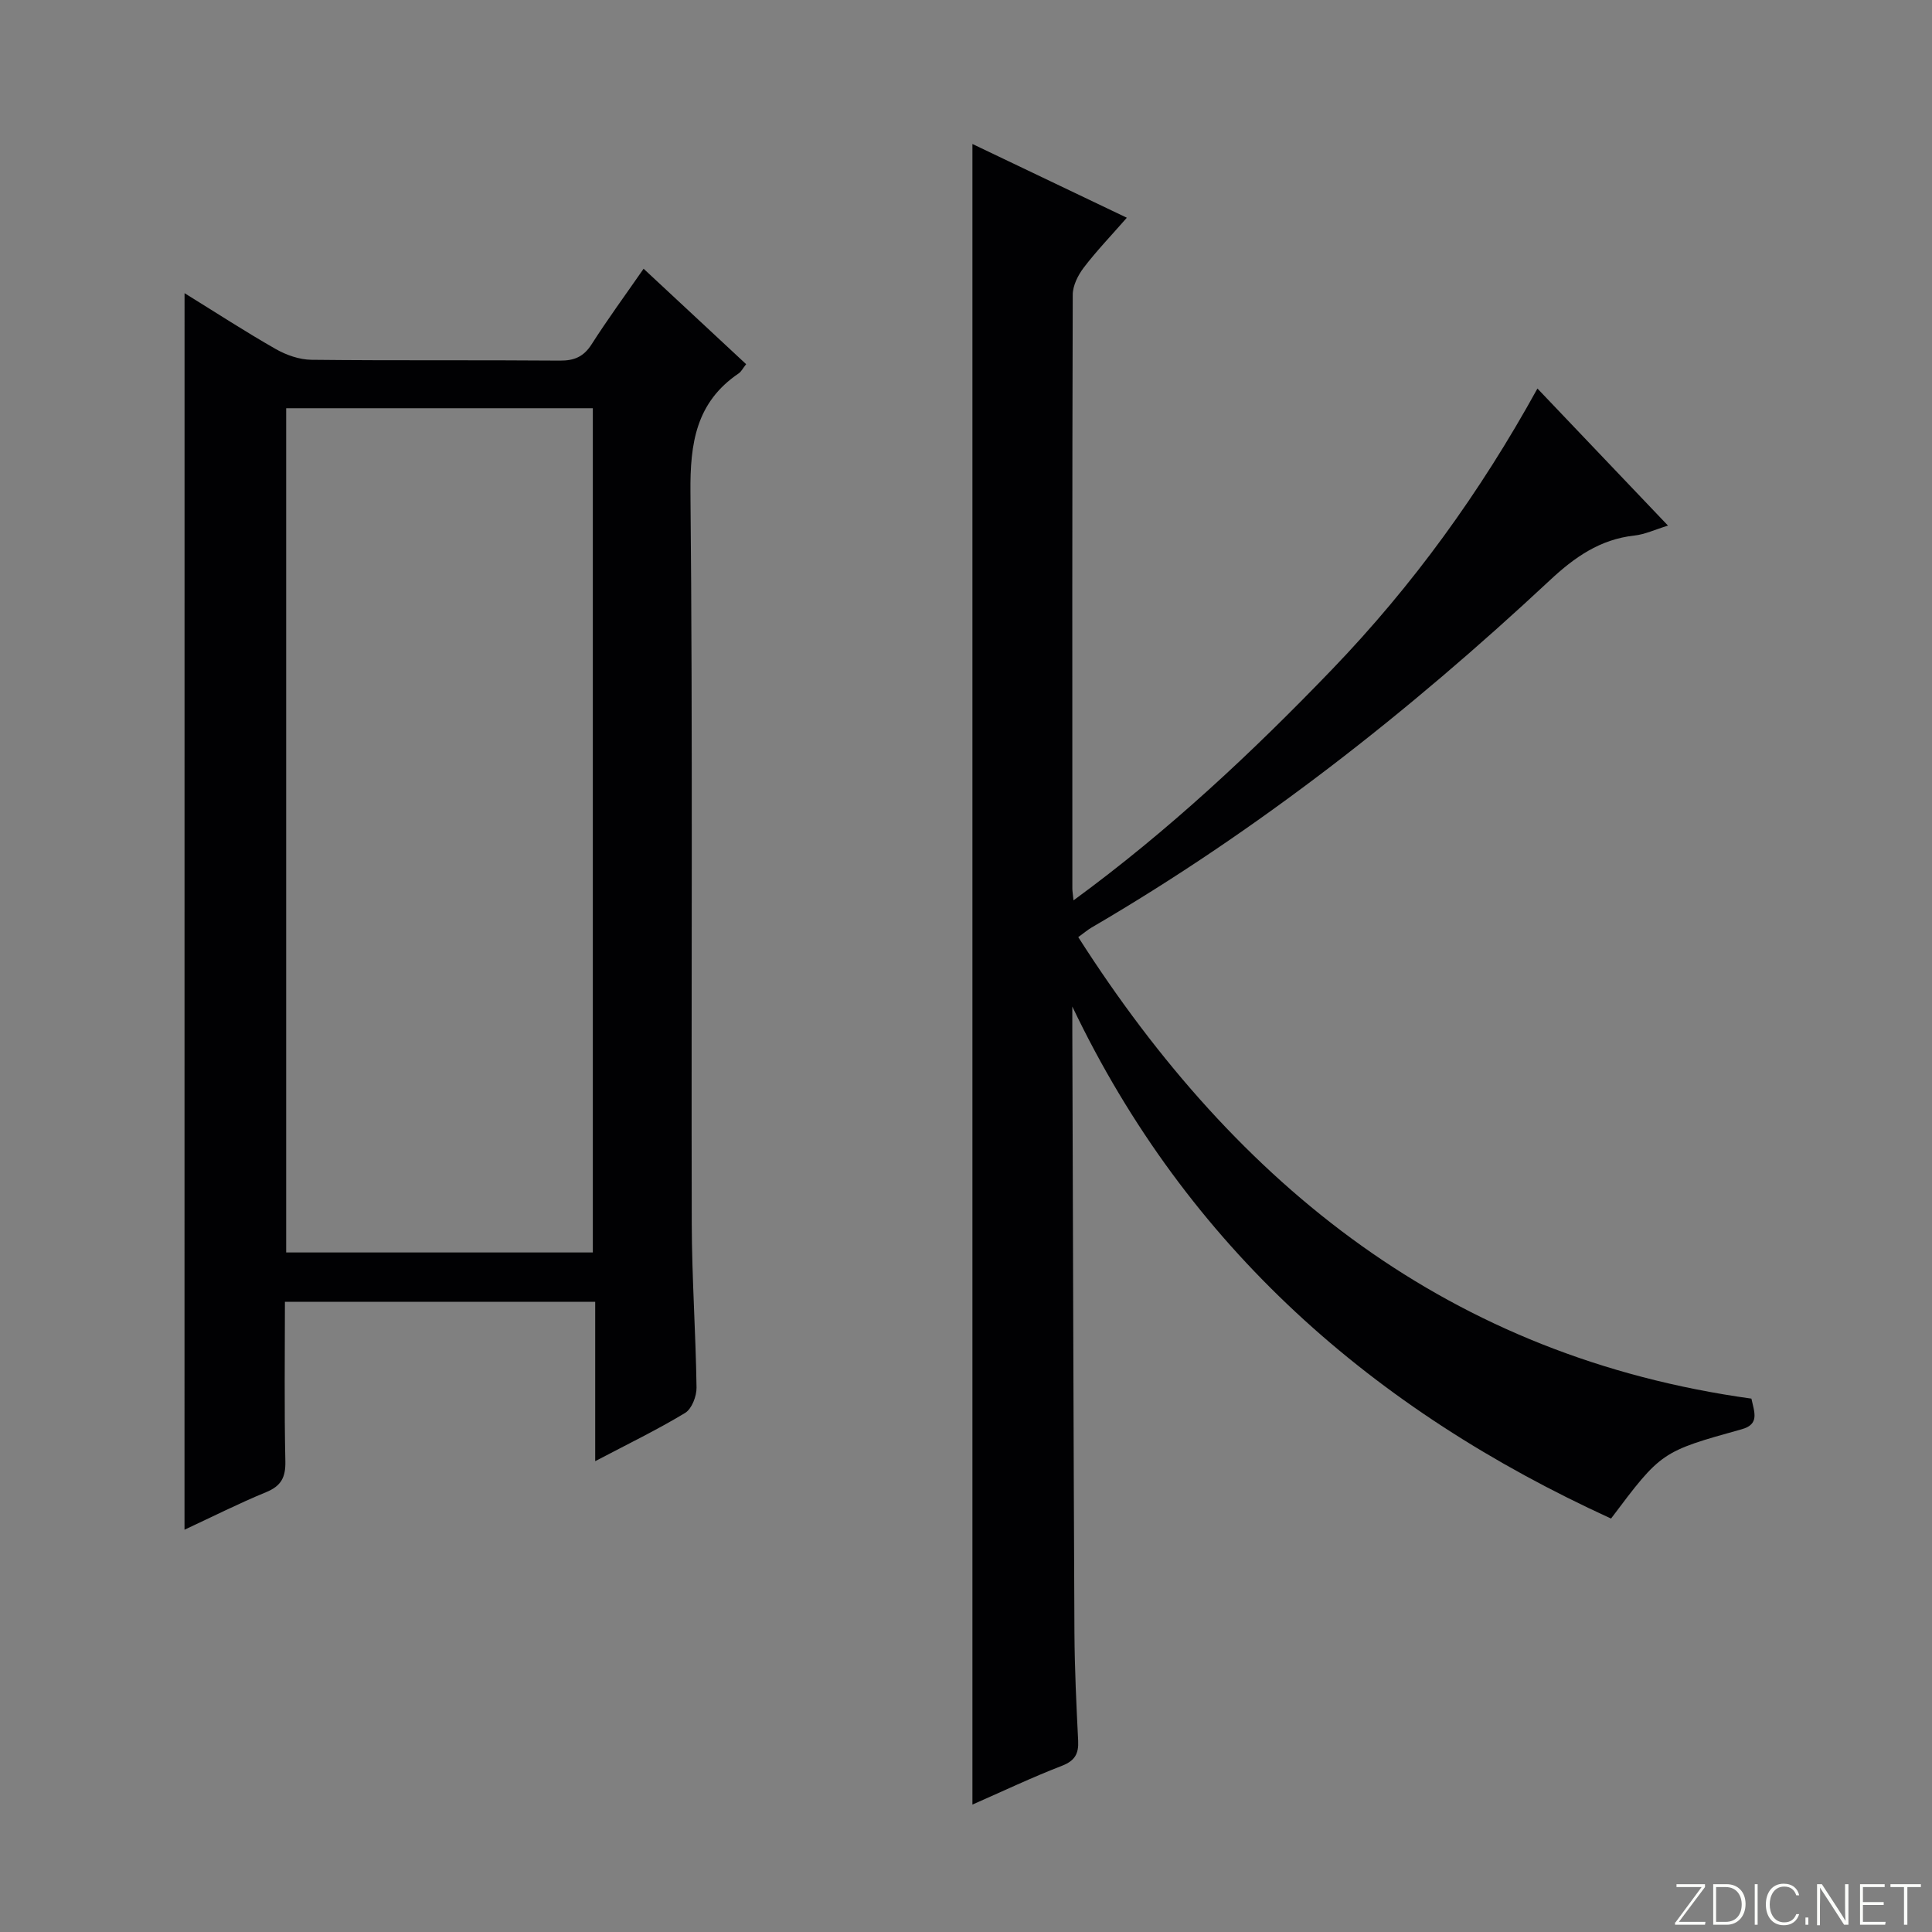 <svg enable-background="new 0 0 400 400" viewBox="0 0 400 400" xmlns="http://www.w3.org/2000/svg"><rect x="0" y="0" width="400" height="400" fill="#808080" stroke="none"/><g fill="#fbfcfa"><path d="m346.9 398 5.4-7.3h-5.2v-.6h5.9v.6l-5.4 7.2h5.5l-.1.6h-6.2v-.5z"/><path d="m354.7 390.1h2.8c2.3 0 3.9 1.6 3.9 4.1s-1.6 4.3-3.9 4.3h-2.8zm.6 7.8h2c2.2 0 3.3-1.6 3.3-3.6 0-1.8-1-3.6-3.3-3.6h-2z"/><path d="m363.9 390.1v8.4h-.6v-8.4z"/><path d="m372.5 396.3c-.4 1.3-1.4 2.3-3.2 2.3-2.4 0-3.7-1.9-3.7-4.3 0-2.3 1.2-4.3 3.7-4.3 1.8 0 2.9 1 3.2 2.4h-.6c-.4-1.1-1.1-1.8-2.5-1.8-2.1 0-3 1.9-3 3.7s.9 3.7 3 3.7c1.4 0 2.1-.7 2.5-1.7z"/><path d="m373.8 398.5v-1.5h.6v1.5z"/><path d="m376.2 398.5v-8.4h1c1.3 2 4.4 6.7 4.9 7.6-.1-1.2-.1-2.4-.1-3.8v-3.8h.7v8.4h-.9c-1.2-1.9-4.4-6.8-5-7.7.1 1.1 0 2.3 0 3.9v3.9h-.6z"/><path d="m390 394.4h-4.3v3.5h4.7l-.1.6h-5.2v-8.4h5.1v.6h-4.5v3.1h4.3v.7z"/><path d="m394.2 390.7h-2.8v-.6h6.3v.6h-2.8v7.8h-.7z"/></g><path d="m201.33 373.62c0-114.92 0-229.09 0-343.81 10.52 5.03 20.96 10.01 31.97 15.27-3.19 3.65-6.24 6.82-8.9 10.3-1.2 1.57-2.3 3.74-2.3 5.65-.13 40.99-.09 81.97-.08 122.96 0 .49.09.98.24 2.42 19.72-14.43 37.07-30.7 53.61-47.9 16.57-17.24 30.51-36.42 42.44-58.07 9.09 9.55 17.83 18.72 27.03 28.38-2.67.82-4.77 1.82-6.96 2.06-7.13.78-12.42 4.51-17.53 9.29-29.15 27.21-60.37 51.75-94.89 71.89-.71.41-1.34.96-2.72 1.96 33.02 51.72 77.07 86.92 139.37 95.55.64 2.9 1.69 5.31-2 6.34-16.67 4.64-16.66 4.66-27.06 18.49-49.19-22.48-87.71-56.11-111.54-106.01v4.64c.14 41.65.24 83.3.44 124.94.04 7.48.4 14.96.77 22.43.13 2.69-.67 4.15-3.36 5.19-6.18 2.39-12.16 5.23-18.53 8.03z" fill="#010103"/><path d="m38.21 60.7c6.49 4.01 12.57 7.97 18.87 11.56 2.19 1.25 4.9 2.2 7.38 2.23 17.16.19 34.32.03 51.48.17 2.99.02 4.91-.82 6.55-3.38 3.3-5.17 6.94-10.13 10.76-15.64 7.22 6.72 14.19 13.21 21.23 19.76-.7.88-1.01 1.54-1.52 1.89-8.85 5.99-10.1 14.45-10.01 24.61.49 50.48.15 100.97.27 151.45.03 11.31.83 22.61.99 33.92.03 1.79-.98 4.42-2.36 5.26-5.79 3.5-11.91 6.46-18.62 9.99 0-11.28 0-21.97 0-32.99-21.63 0-42.67 0-64.24 0 0 11.13-.15 22.09.09 33.03.07 3.33-.88 5.1-3.99 6.38-5.67 2.33-11.16 5.11-16.89 7.77.01-85.28.01-170.31.01-256.01zm84.53 198.61c0-58.46 0-116.53 0-174.79-21.3 0-42.34 0-63.49 0v174.79z" fill="#010103"/></svg>